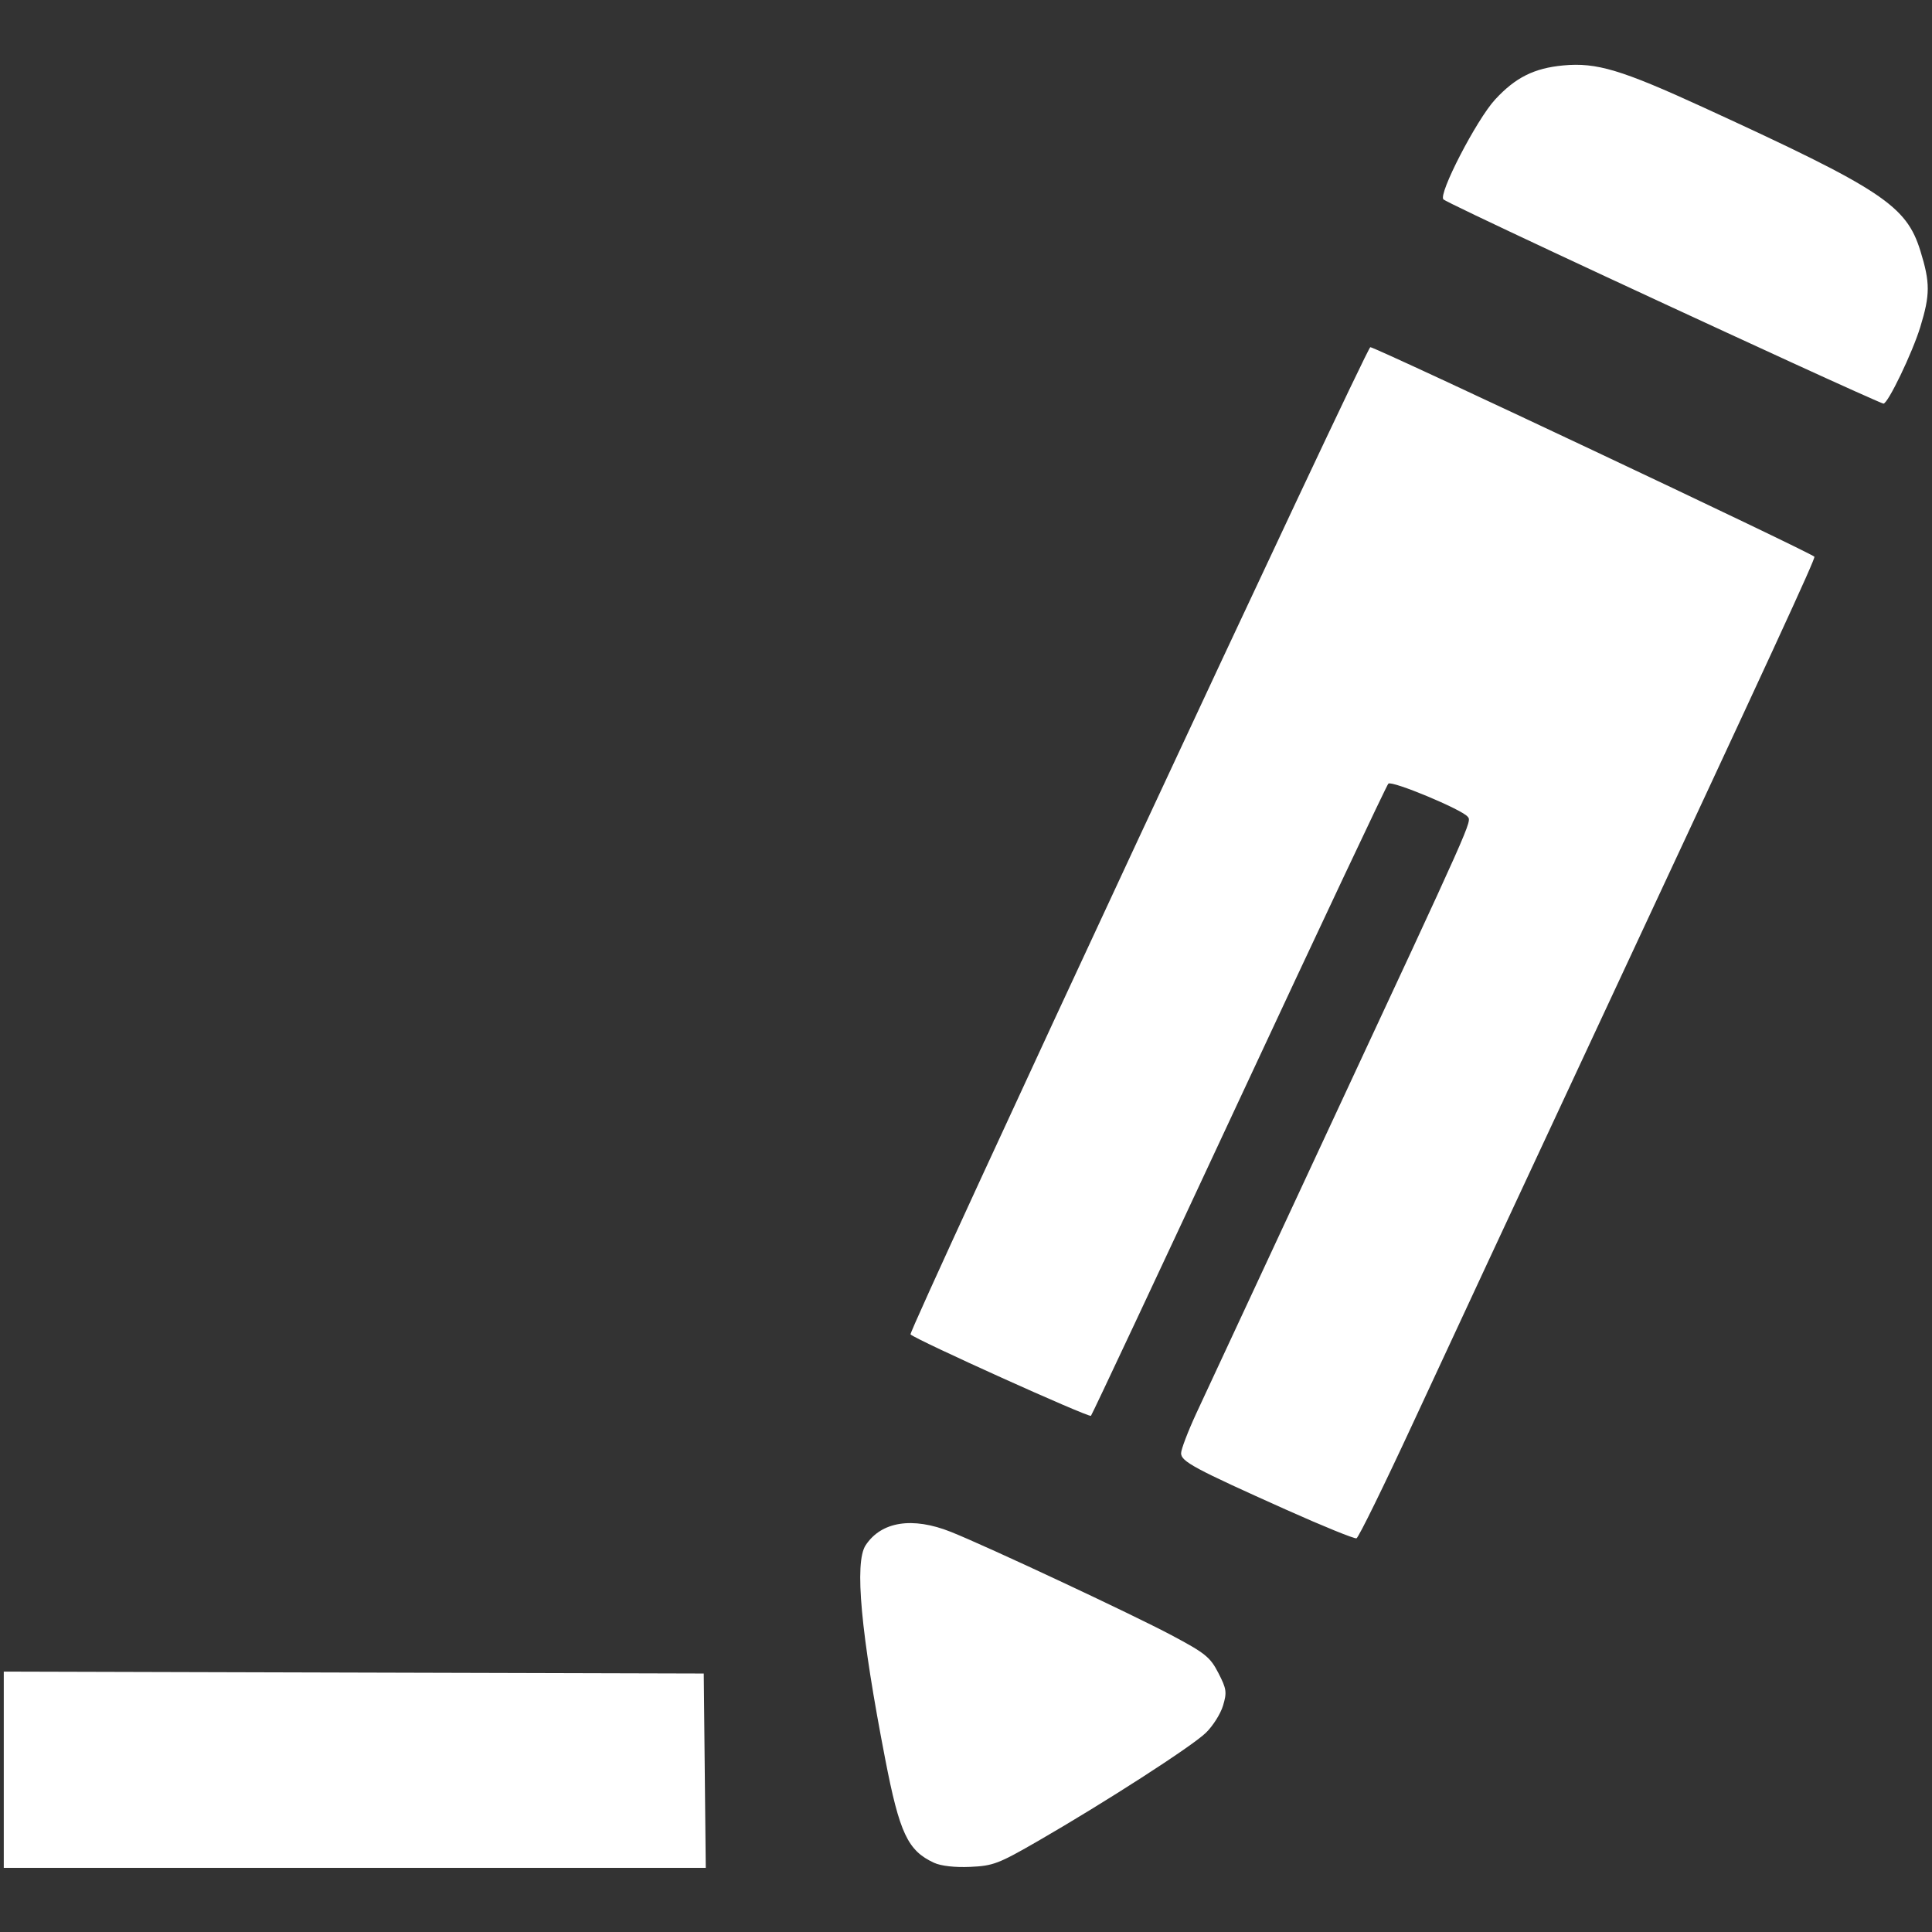 <?xml version="1.0" encoding="UTF-8" standalone="no"?>
<!-- Created with Inkscape (http://www.inkscape.org/) -->

<svg
   xmlns:dc="http://purl.org/dc/elements/1.1/"
   xmlns:cc="http://creativecommons.org/ns#"
   xmlns:rdf="http://www.w3.org/1999/02/22-rdf-syntax-ns#"
   xmlns:svg="http://www.w3.org/2000/svg"
   xmlns="http://www.w3.org/2000/svg"
   xmlns:sodipodi="http://sodipodi.sourceforge.net/DTD/sodipodi-0.dtd"
   xmlns:inkscape="http://www.inkscape.org/namespaces/inkscape"
   version="1.1"
   id="svg6573"
   width="512"
   height="512"
   viewBox="0 0 512 512"
   sodipodi:docname="edit-6.svg"
   inkscape:version="0.92.4 (5da689c313, 2019-01-14)">
  <rect x="0" y="0" width="512" height="512" fill="#333333" stroke="none"/>
  <defs
     id="defs6577" />
  <sodipodi:namedview
     pagecolor="#ffffff"
     bordercolor="#666666"
     borderopacity="1"
     objecttolerance="10"
     gridtolerance="10"
     guidetolerance="10"
     inkscape:pageopacity="0"
     inkscape:pageshadow="2"
     inkscape:window-width="1493"
     inkscape:window-height="956"
     id="namedview6575"
     showgrid="false"
     inkscape:zoom="0.4609375"
     inkscape:cx="256"
     inkscape:cy="130.16949"
     inkscape:window-x="1040"
     inkscape:window-y="553"
     inkscape:window-maximized="0"
     inkscape:current-layer="svg6573" />
  <path
     style="fill:#ffffff;fill-opacity:1"
     d="m 1,468.995 v -26.005 l 92.75,0.255 92.75,0.255 0.267,25.75 0.267,25.75 H 94.017 1 Z m 246.5,24.647 c -6.931,-3.203 -9.112,-7.841 -12.906,-27.444 -6.482,-33.488 -8.191,-52.111 -5.201,-56.675 4.141,-6.32 12.421,-7.622 22.607,-3.557 9.514,3.797 48.061,21.851 58.482,27.391 8.933,4.748 10.236,5.8 12.4,10.004 2.171,4.218 2.296,5.101 1.231,8.656 -0.652,2.177 -2.71,5.427 -4.574,7.221 -3.748,3.61 -26.708,18.41 -44.406,28.623 -10.515,6.068 -11.943,6.613 -18.027,6.879 -4.107,0.179 -7.742,-0.236 -9.607,-1.098 z M 341,400.156 c -24.468,-10.954 -28,-12.85 -28,-15.033 0,-1.014 1.821,-5.785 4.046,-10.602 2.226,-4.817 17.701,-38.068 34.39,-73.89 39.286,-84.326 38.628,-82.849 37.495,-84.215 -1.62,-1.952 -20.106,-9.642 -21.008,-8.739 -0.47,0.47 -18.257,38.198 -39.525,83.839 -21.269,45.641 -38.947,83.3 -39.286,83.686 -0.489,0.558 -46.4,-20.157 -47.818,-21.576 -0.697,-0.697 120.829,-261.61 121.856,-261.62 1.385,-0.014 116.124,54.121 117.681,55.524 0.386,0.347 -10.886,24.783 -57.876,125.47 -18.866,40.425 -40.644,87.19 -48.395,103.922 -7.751,16.732 -14.535,30.568 -15.076,30.745 C 358.943,407.845 350.625,404.465 341,400.156 Z M 474.672,95.997 C 429.017,75.051 383.493,53.735 382.531,52.852 c -1.465,-1.344 8.766,-21.134 13.685,-26.47 5.388,-5.845 10.337,-8.321 18.077,-9.044 8.828,-0.824 15.401,1.151 37.342,11.222 47.145,21.641 53.573,25.898 57.295,37.95 2.598,8.411 2.593,11.57 -0.029,20.136 -2.106,6.881 -8.604,20.386 -9.775,20.32 -0.344,-0.02 -11.349,-4.955 -24.455,-10.968 z"
     id="path7126"
     inkscape:connector-curvature="0" />
</svg>
